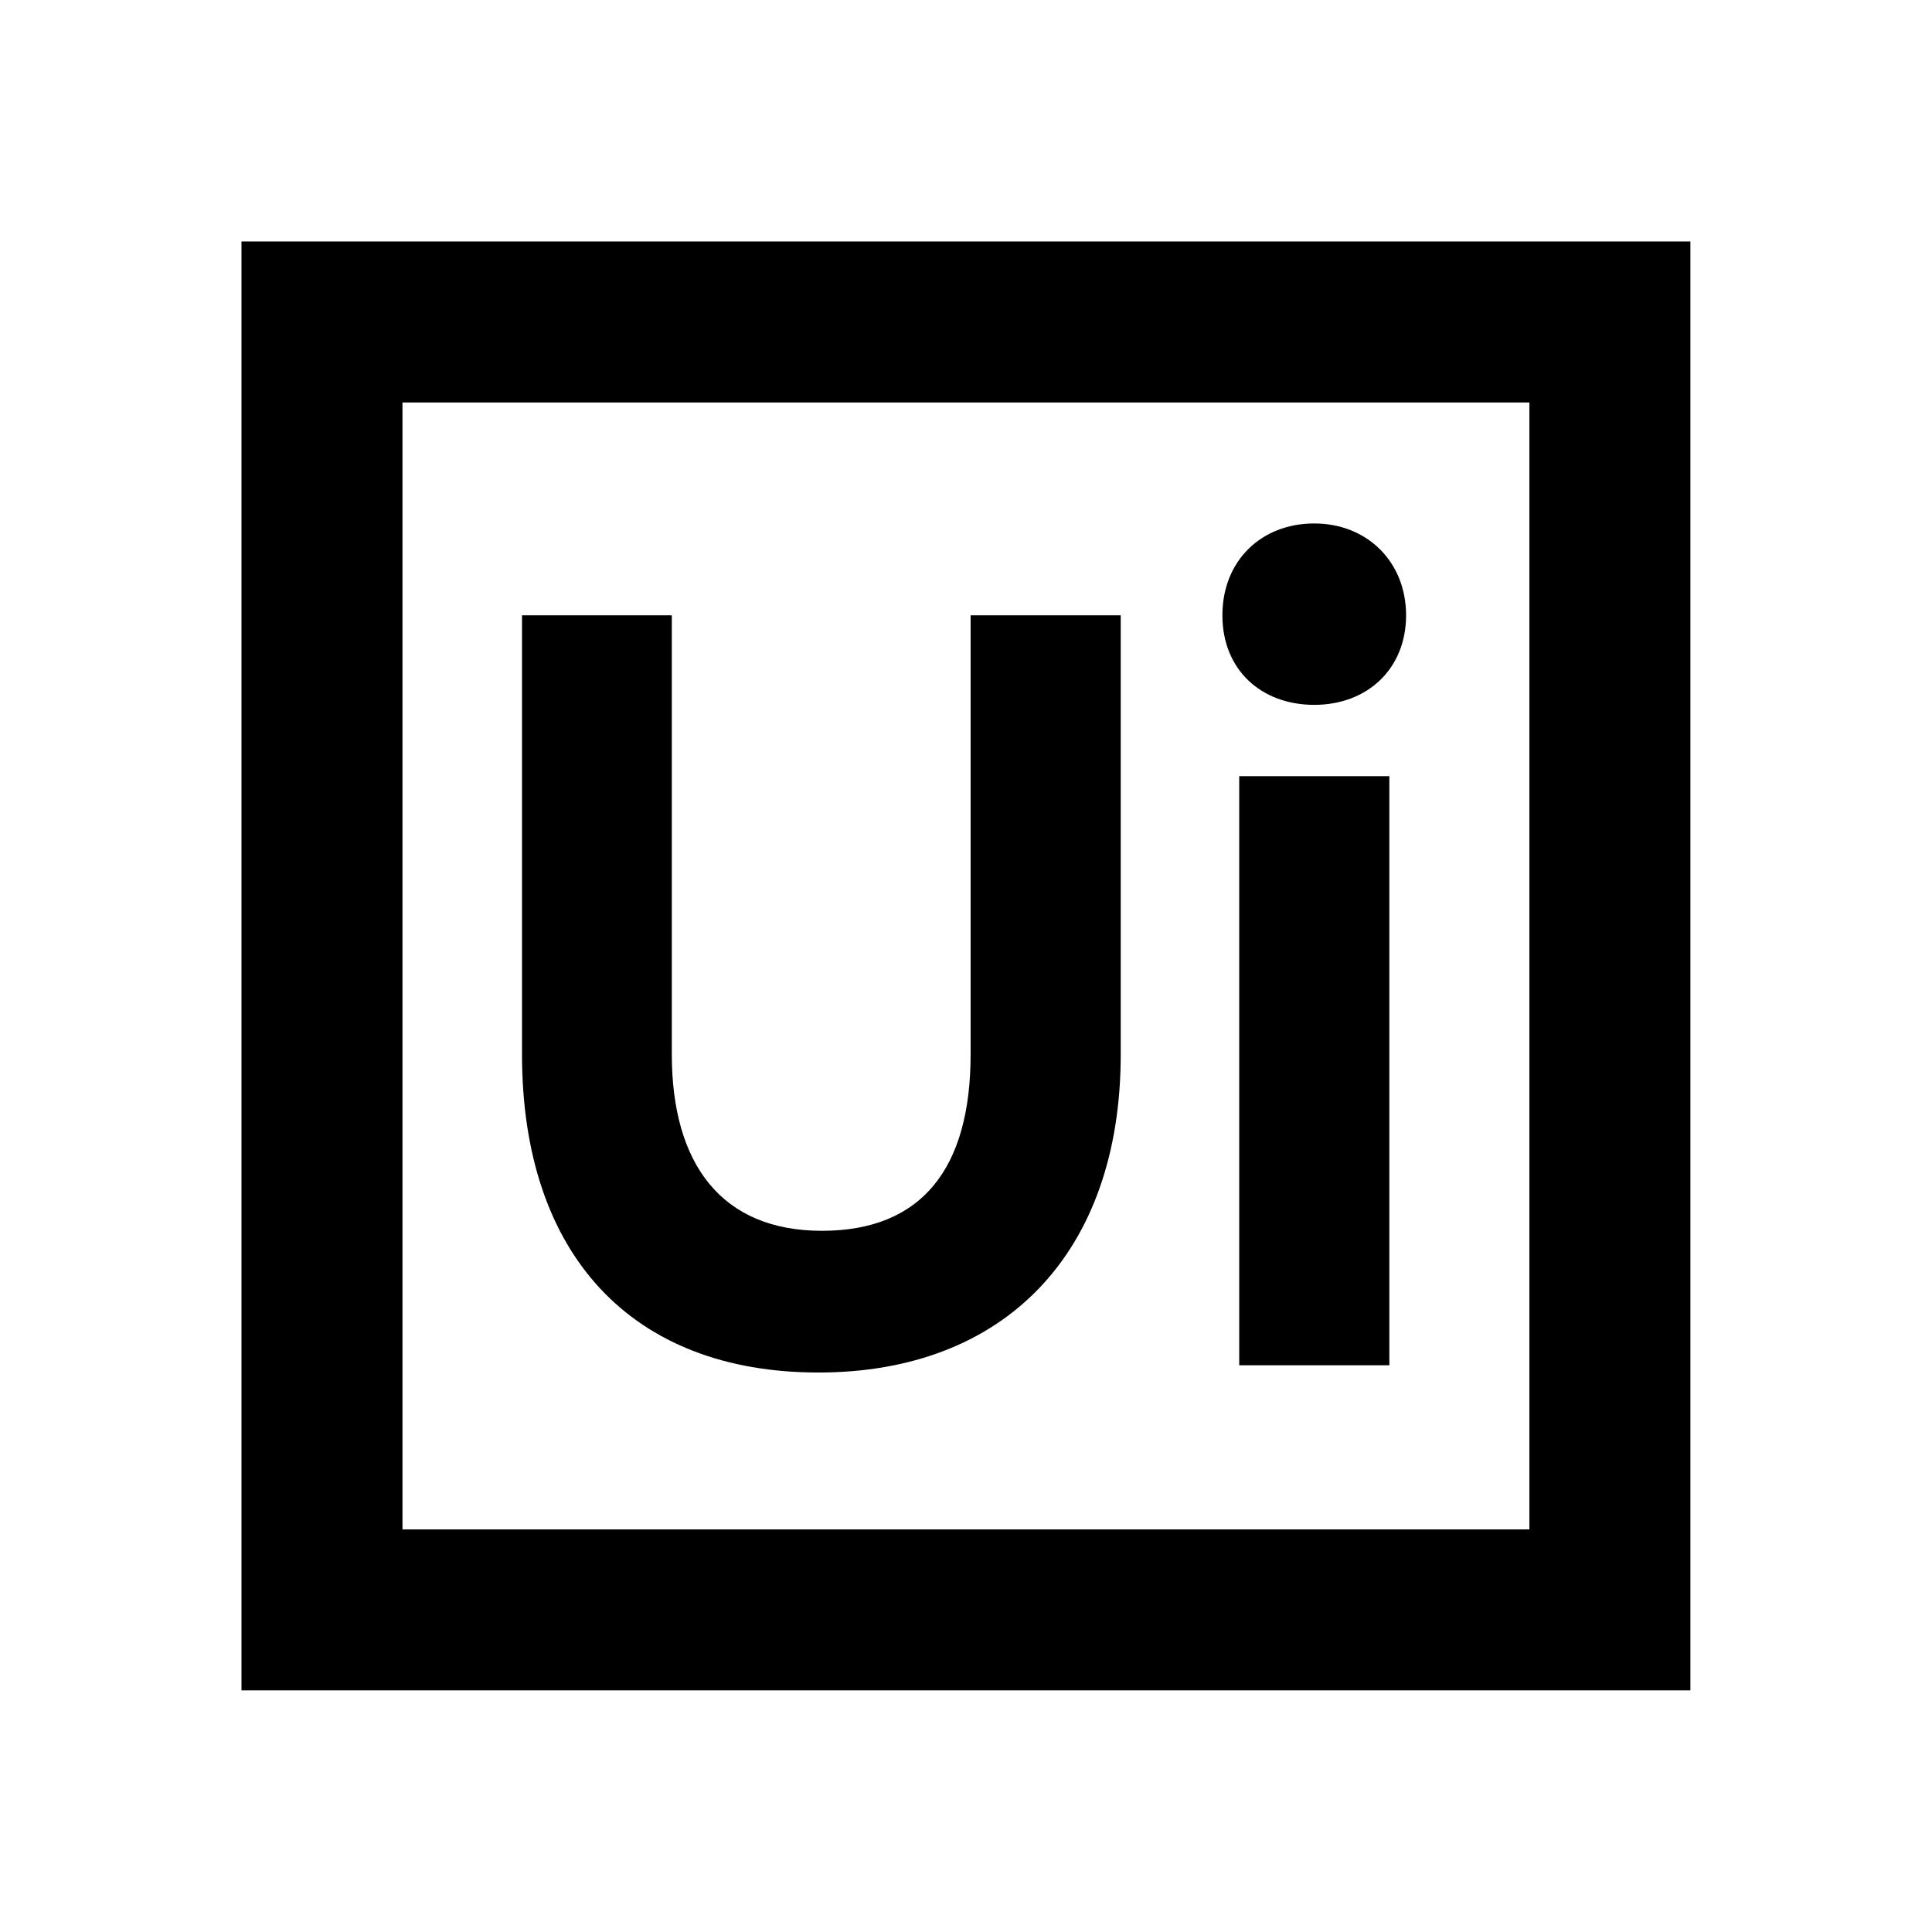 <svg xmlns="http://www.w3.org/2000/svg" x="0px" y="0px" width="100" height="100" viewBox="0,0,256,256">
<g fill="#000000" fill-rule="nonzero" stroke="none" stroke-width="1" stroke-linecap="butt" stroke-linejoin="miter" stroke-miterlimit="10" stroke-dasharray="" stroke-dashoffset="0" font-family="none" font-weight="none" font-size="none" text-anchor="none" style="mix-blend-mode: normal"><g transform="scale(5.333,5.333)"><path d="M6,6h36v36h-36zM38,38v-28h-28v28zM12.97,15.288v10.908c0,4.99 2.736,7.906 7.366,7.906c4.63,0 7.51,-2.974 7.51,-7.906v-10.908h-3.73v10.908c0,2.822 -1.202,4.385 -3.694,4.385c-2.492,0 -3.73,-1.656 -3.73,-4.385v-10.908h-3.73zM32.654,17.513c1.325,0 2.282,-0.9 2.282,-2.225c0,-1.325 -0.965,-2.282 -2.282,-2.282c-1.318,0 -2.282,0.929 -2.282,2.282c0,1.354 0.965,2.225 2.282,2.225zM30.79,19.284v14.638h3.73v-14.638z"></path></g></g>
</svg>